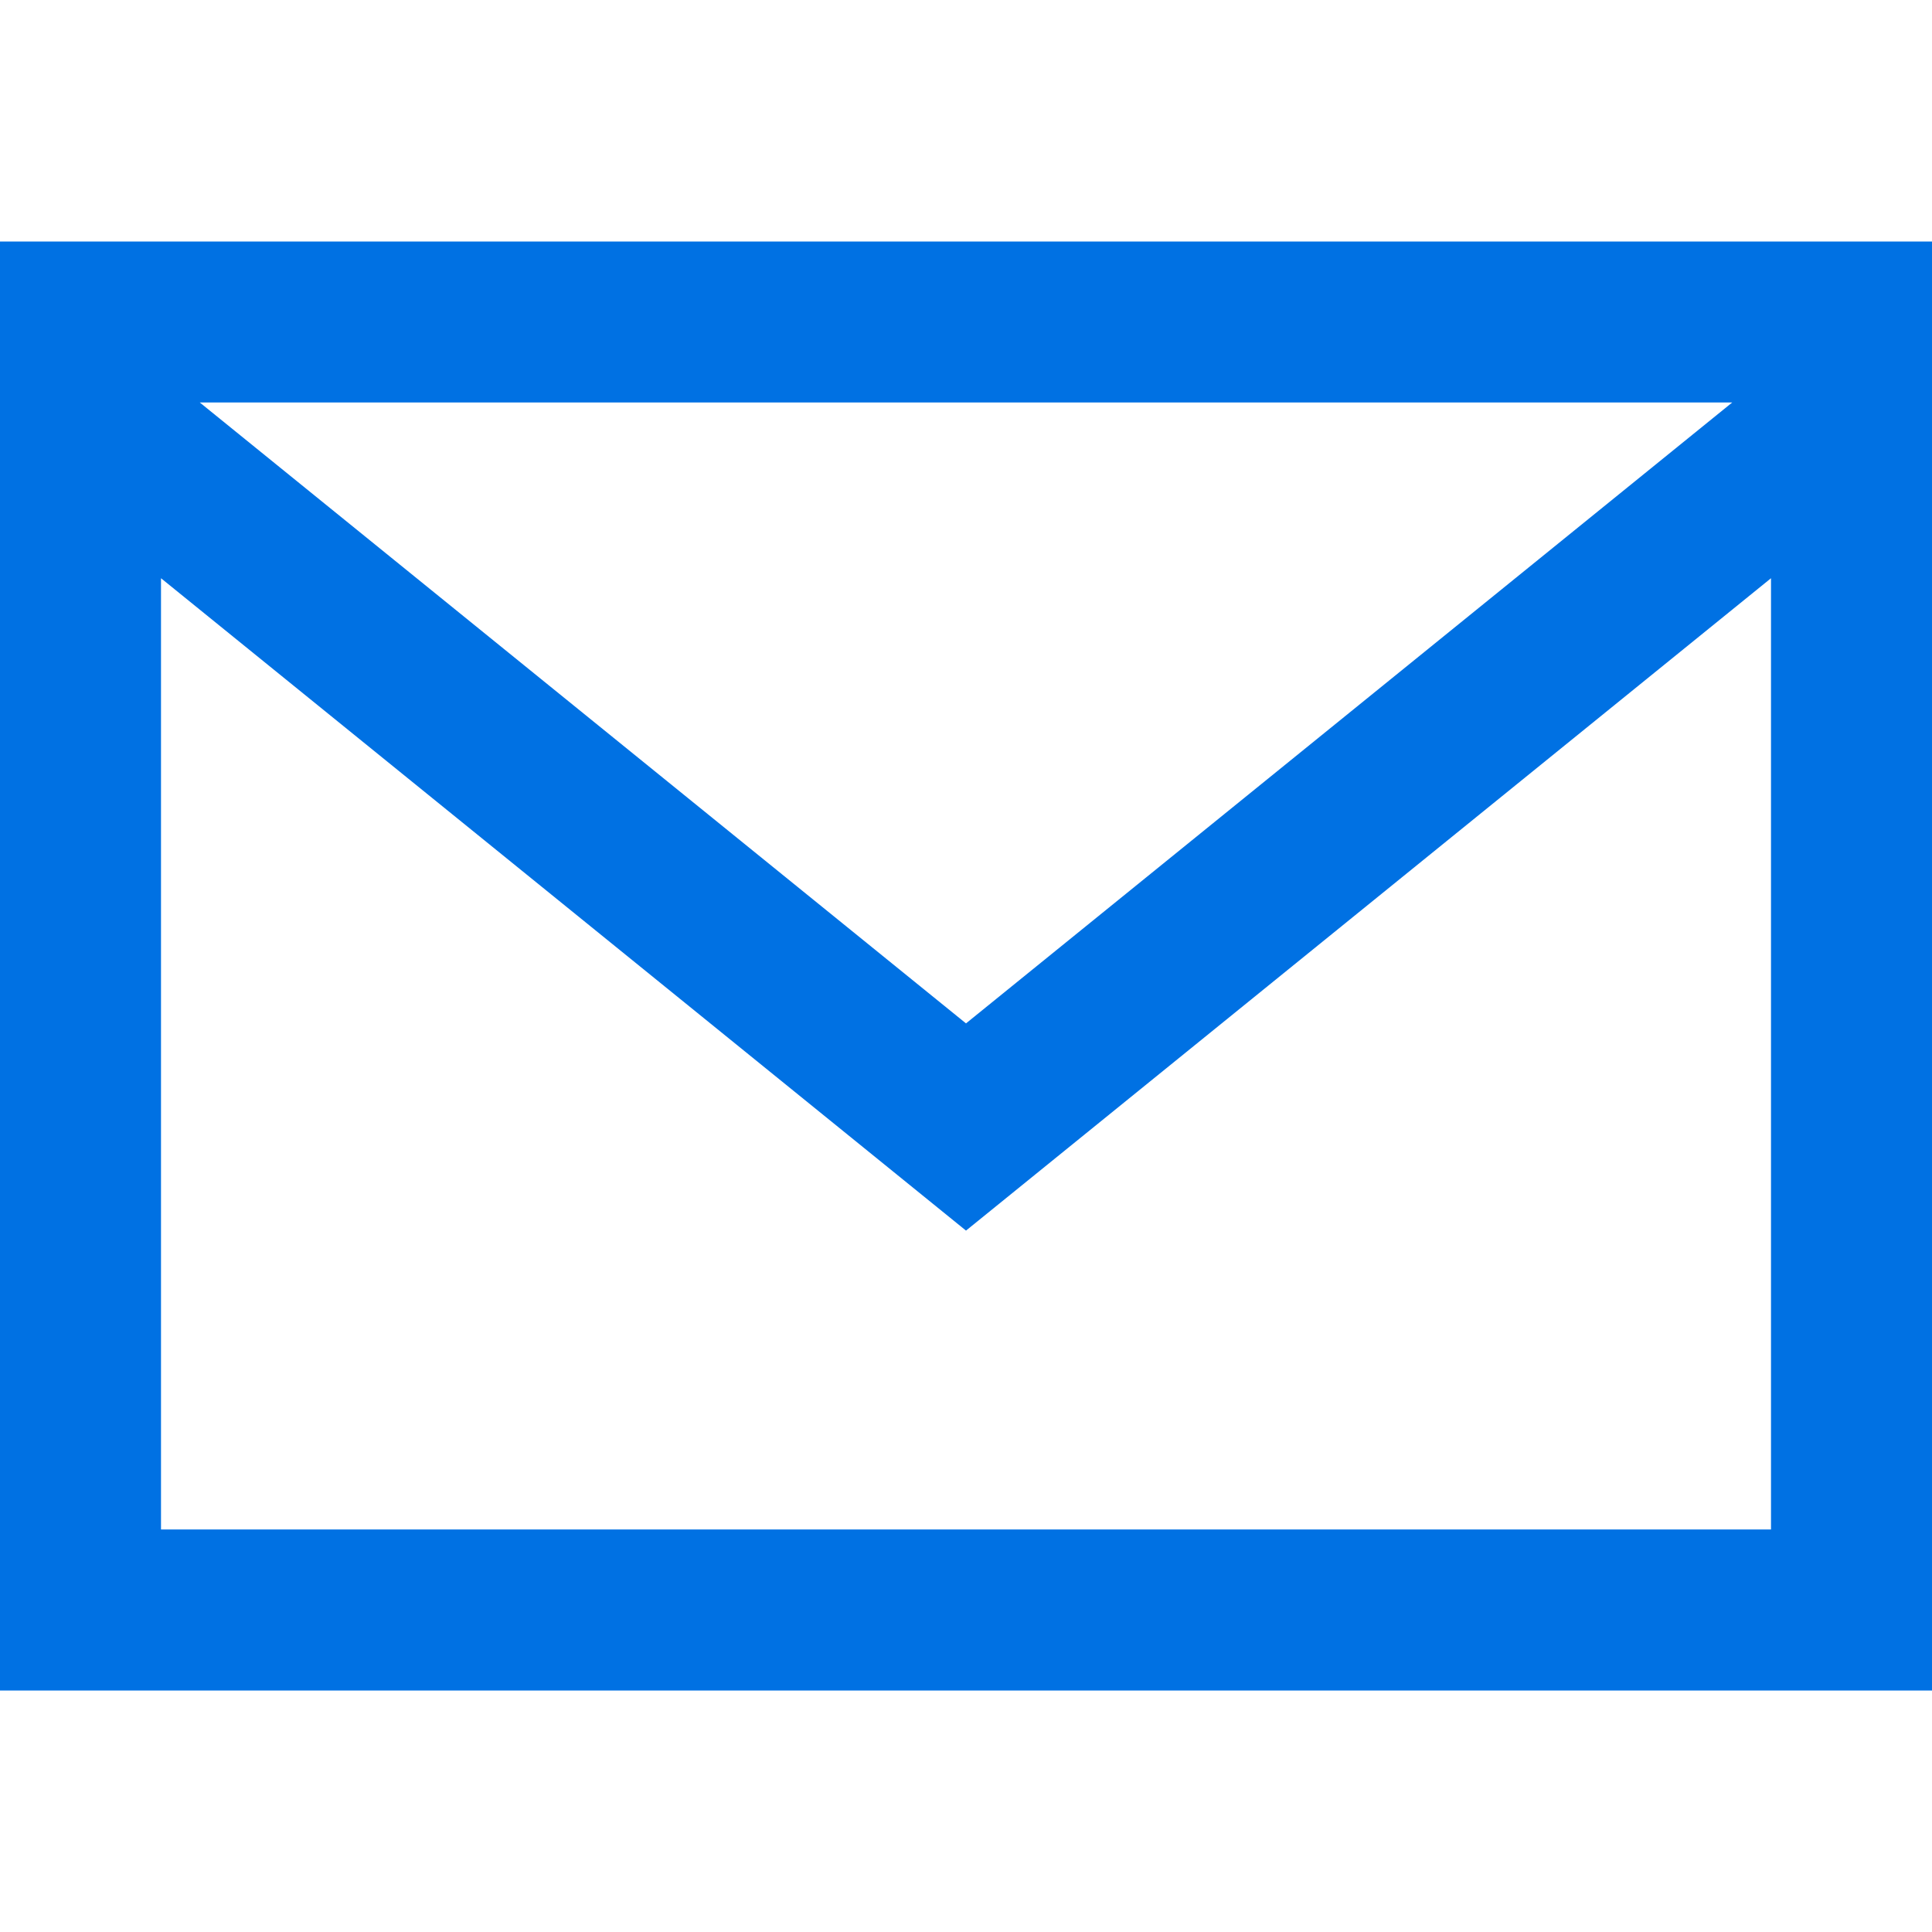 <svg xmlns="http://www.w3.org/2000/svg" viewBox="0 0 24 24" width="24" height="24">
  <path fill="#0071e3" d="M0 3v18h24v-18h-24zm21.518 2l-9.518 7.713-9.518-7.713h19.036zm-19.518 14v-11.817l10 8.104 10-8.104v11.817h-20z"/>
</svg>